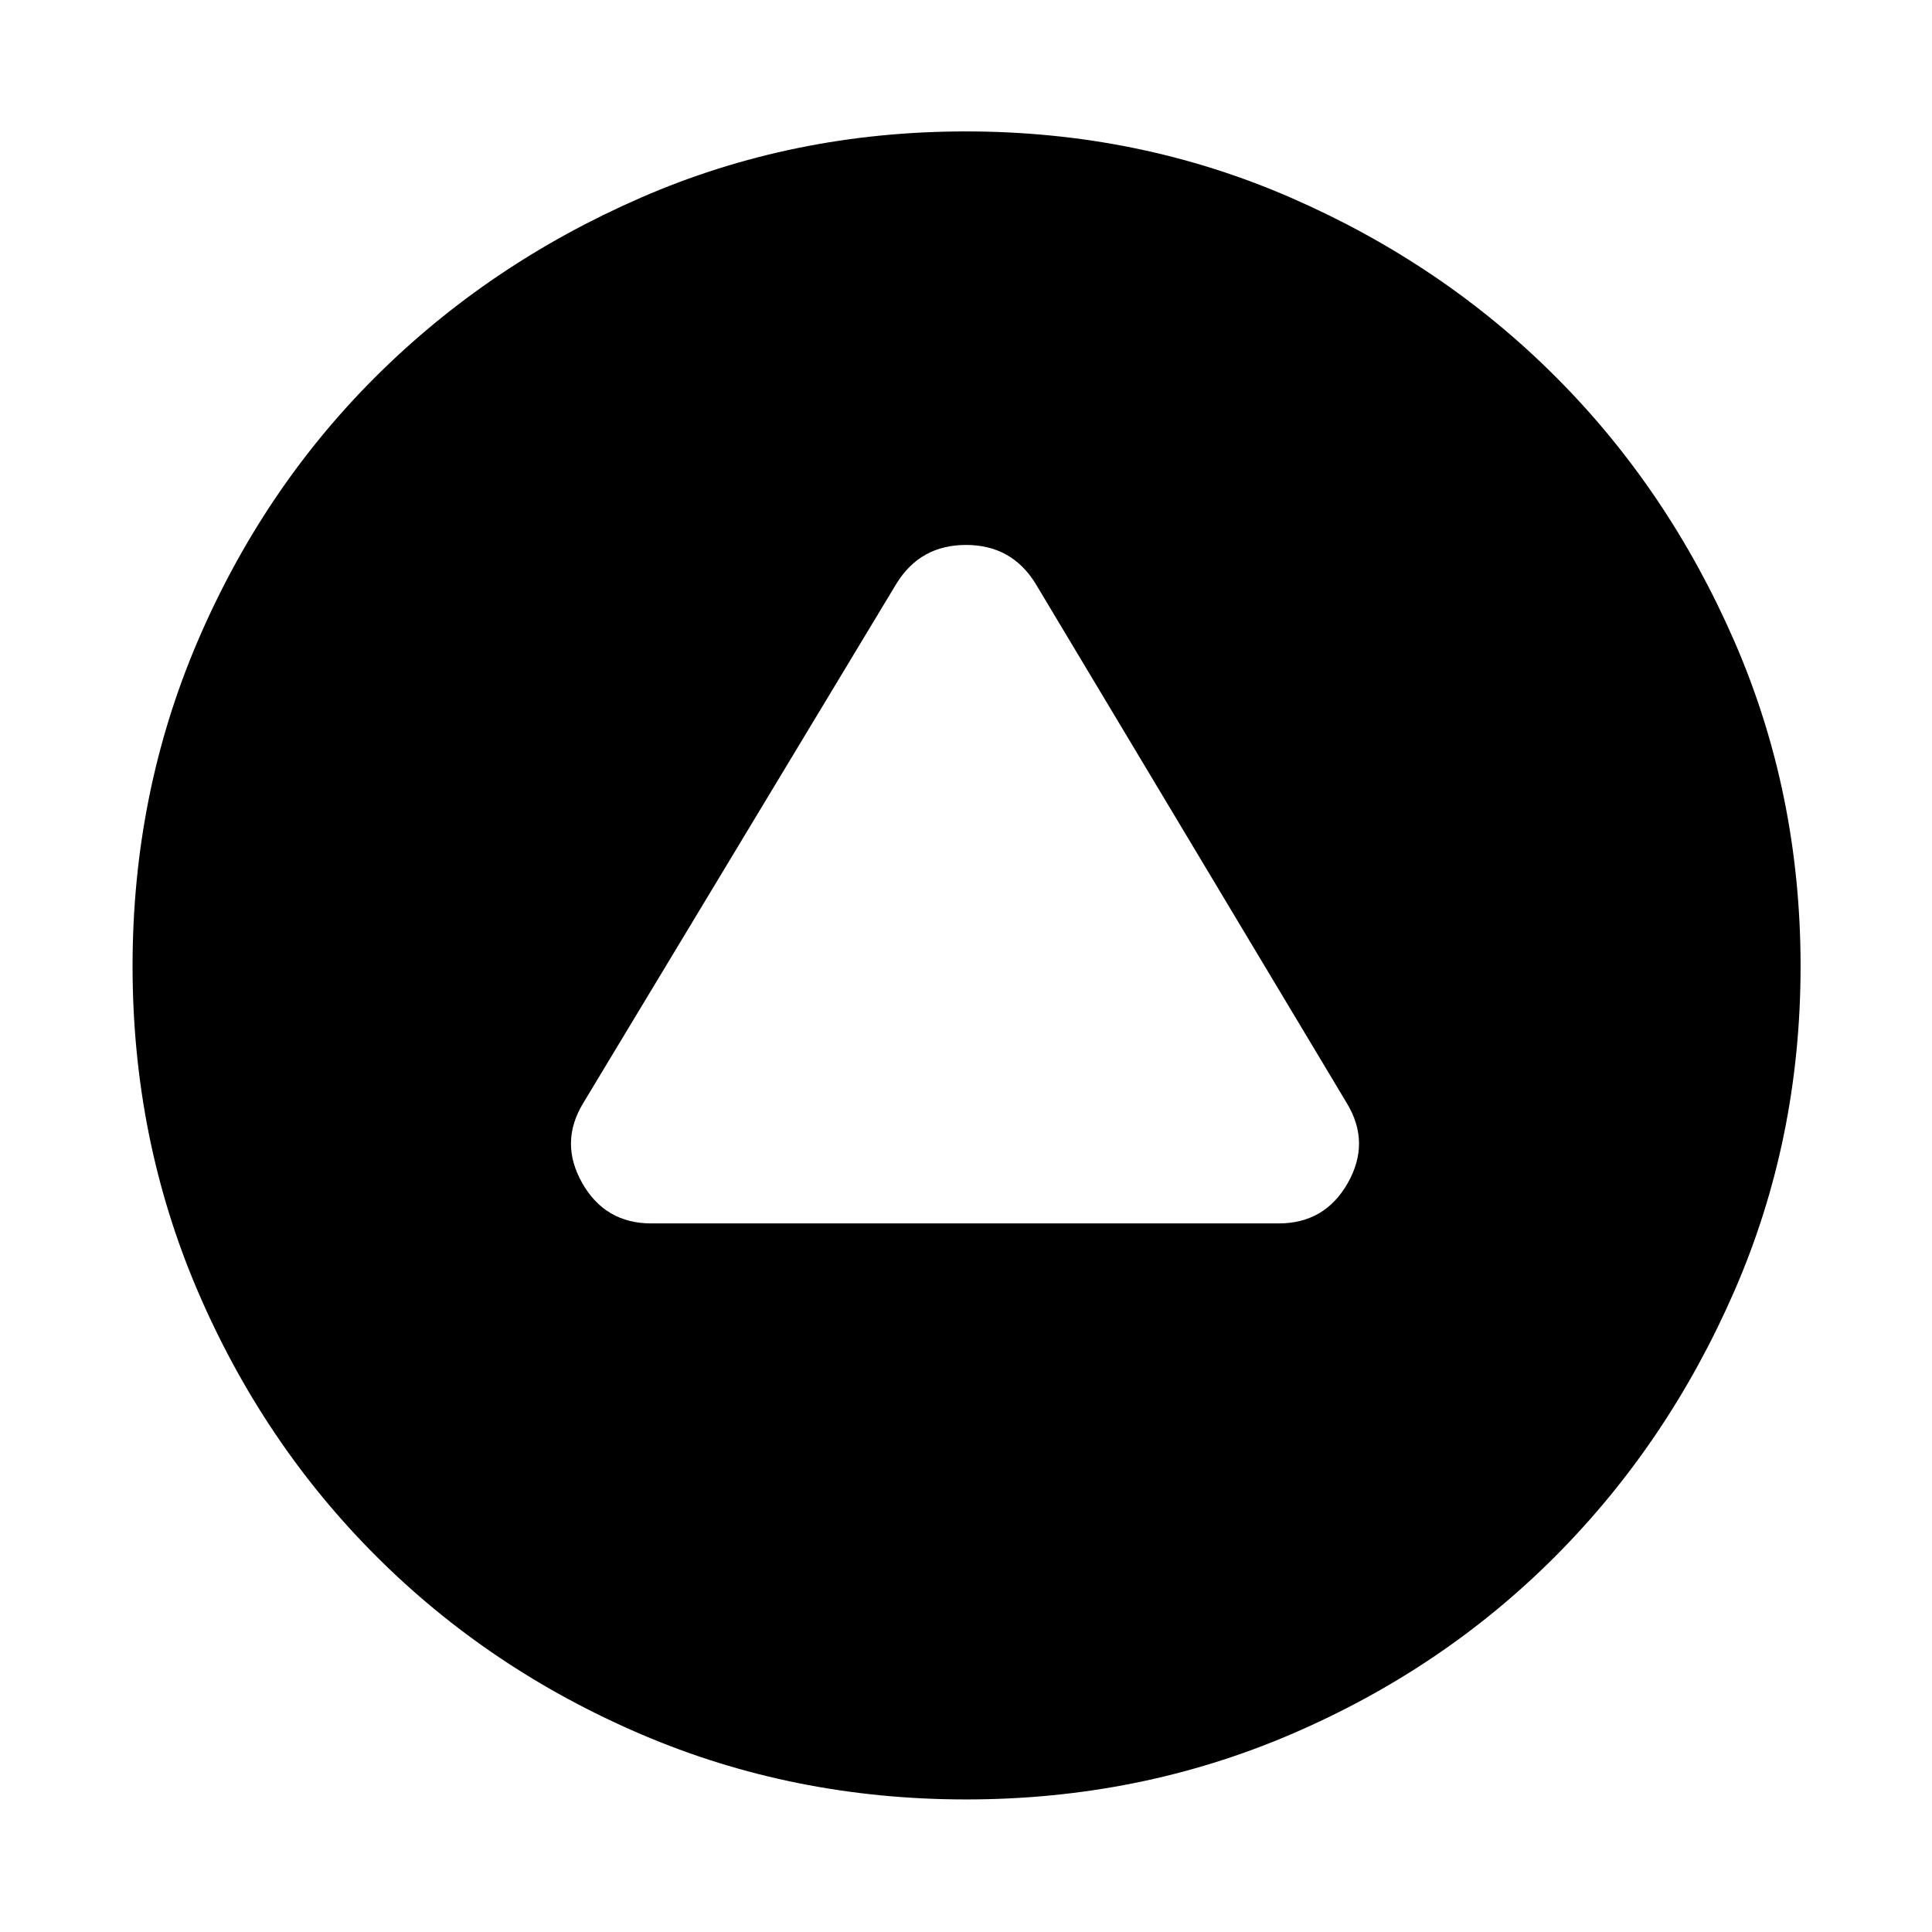 <svg xmlns="http://www.w3.org/2000/svg" width="48" height="48" viewBox="0 -960 960 960"><path d="M323.65-352.09h311.7q22.97 0 34.36-20.08 11.38-20.09-.45-39.61L514.48-670.13q-11.83-19.09-34.48-19.09t-34.48 19.09L289.74-411.78q-11.83 19.52-.45 39.61 11.39 20.08 34.36 20.08ZM480.08-65.87q-85.91 0-161.45-32.35-75.54-32.34-131.8-88.61-56.27-56.26-88.61-131.72-32.35-75.47-32.35-161.37 0-85.91 32.35-161.45 32.34-75.54 88.52-131.52 56.18-55.98 131.7-88.89 75.52-32.92 161.48-32.92t161.48 32.92q75.51 32.91 131.49 88.89 55.98 55.98 88.89 131.49 32.92 75.52 32.92 161.48t-32.92 161.48q-32.91 75.52-88.89 131.7-55.98 56.18-131.44 88.52-75.47 32.35-161.37 32.35Z"/></svg>